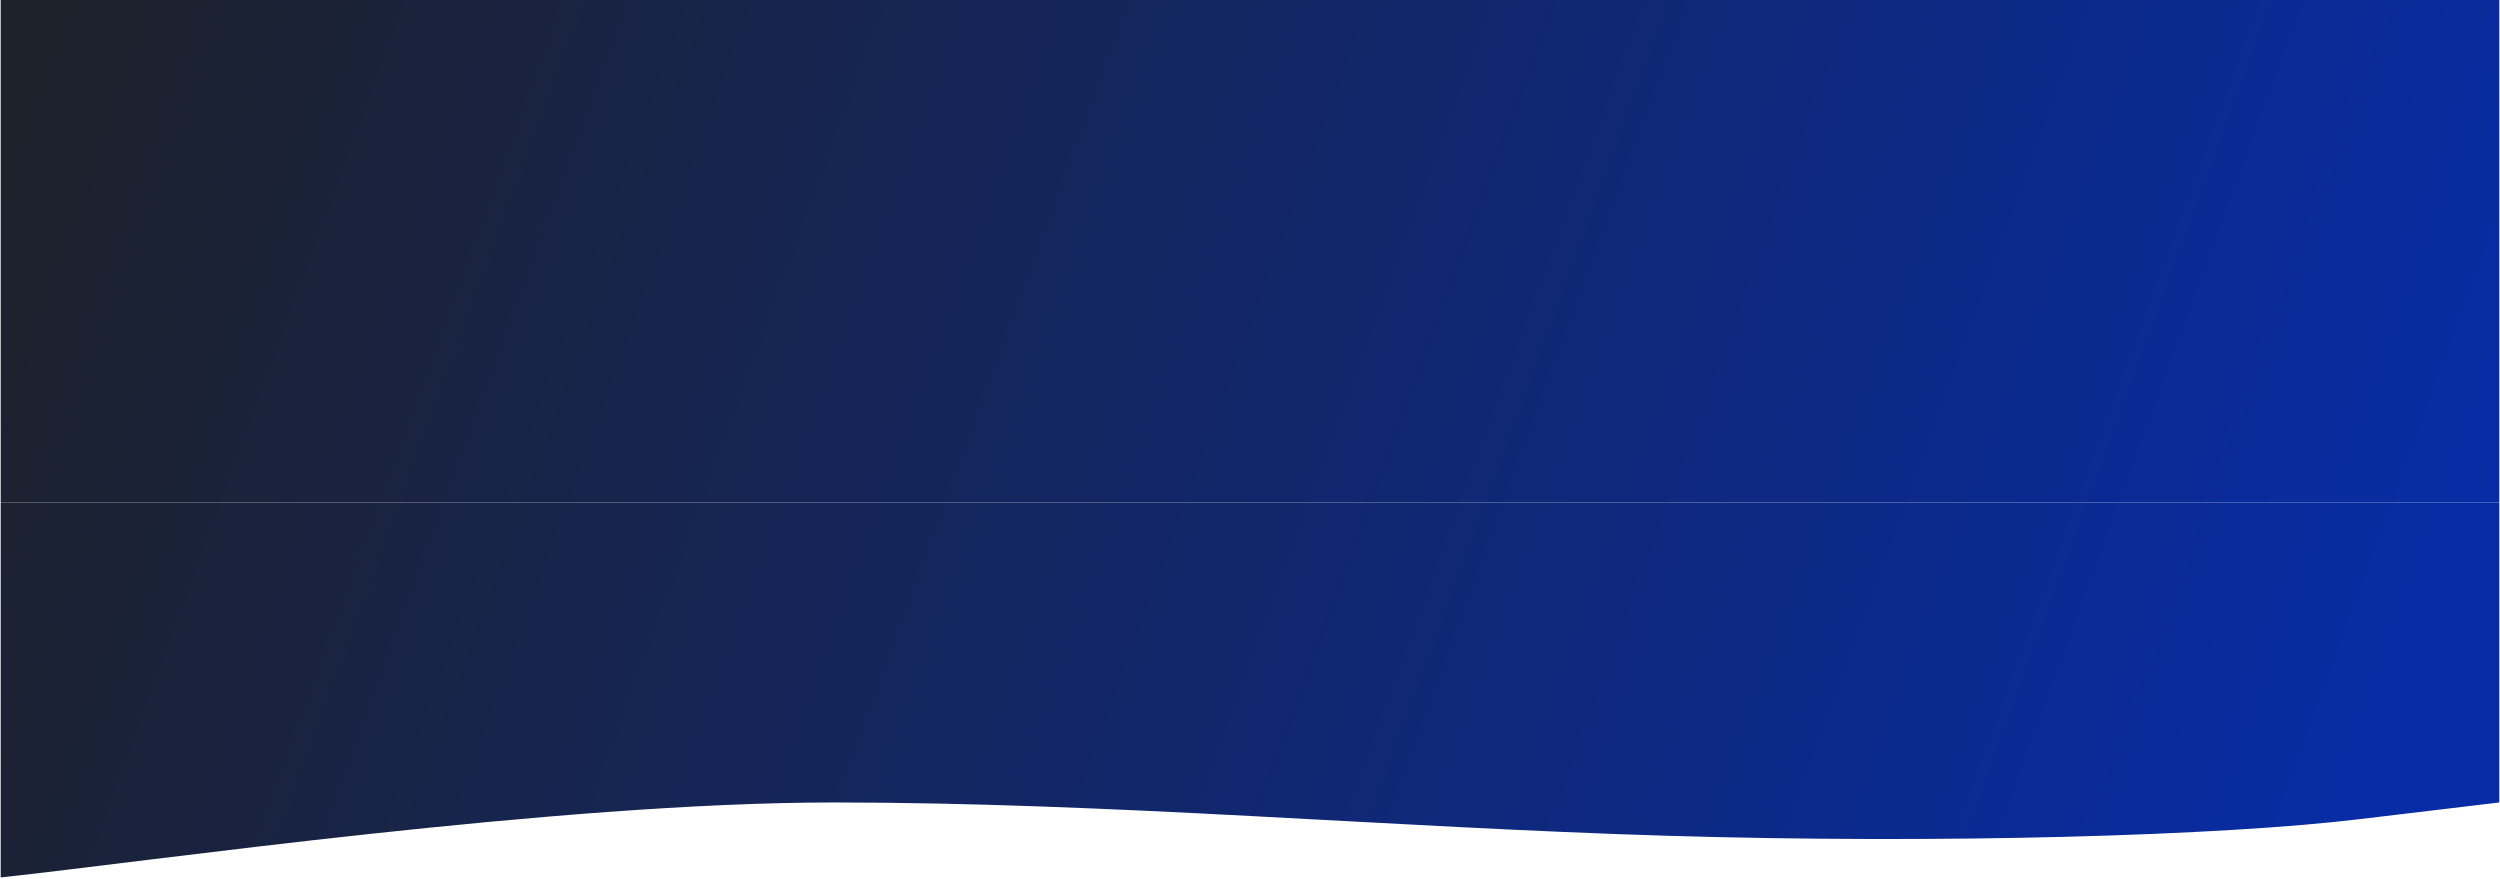 <svg width="1798" height="632" viewBox="0 0 1798 632" fill="none" xmlns="http://www.w3.org/2000/svg">
	<path d="M0.5 0H1797.5V361.5H0.5V0Z" fill="url(#linear1)" style="transform: scaleY(1.2)" />
	<path fill-rule="evenodd" clip-rule="evenodd"
		d="M0.5 631.043C106.166 619.801 400.333 577.135 599.5 577.135C798.668 577.135 999.332 595.081 1198.5 601.071C1397.67 607.061 1598.33 601.094 1697.17 589.114L1797.5 577.135V361.5H1697.17C1598.33 361.5 1397.67 361.5 1198.5 361.5C999.332 361.5 798.668 361.5 599.5 361.5C400.333 361.5 199.668 361.5 100.832 361.5H0.5V631.043Z"
		fill="url(#linear2)" />
	<defs>
		<linearGradient id="linear1" x1="12.001" y1="51.256" x2="1755.35" y2="691.19" gradientUnits="userSpaceOnUse">
			<stop stop-color="rgb(29,33,41)" stop-opacity="1" />
			<stop offset="0.964" stop-color="rgb(7,44,166)" stop-opacity="1" />
		</linearGradient>
		<linearGradient id="linear2" x1="12.001" y1="51.256" x2="1755.35" y2="691.19" gradientUnits="userSpaceOnUse">
			<stop stop-color="rgb(29,33,41)" stop-opacity="1" />
			<stop offset="0.964" stop-color="rgb(7,44,166)" stop-opacity="1" />
		</linearGradient>
	</defs>
</svg>